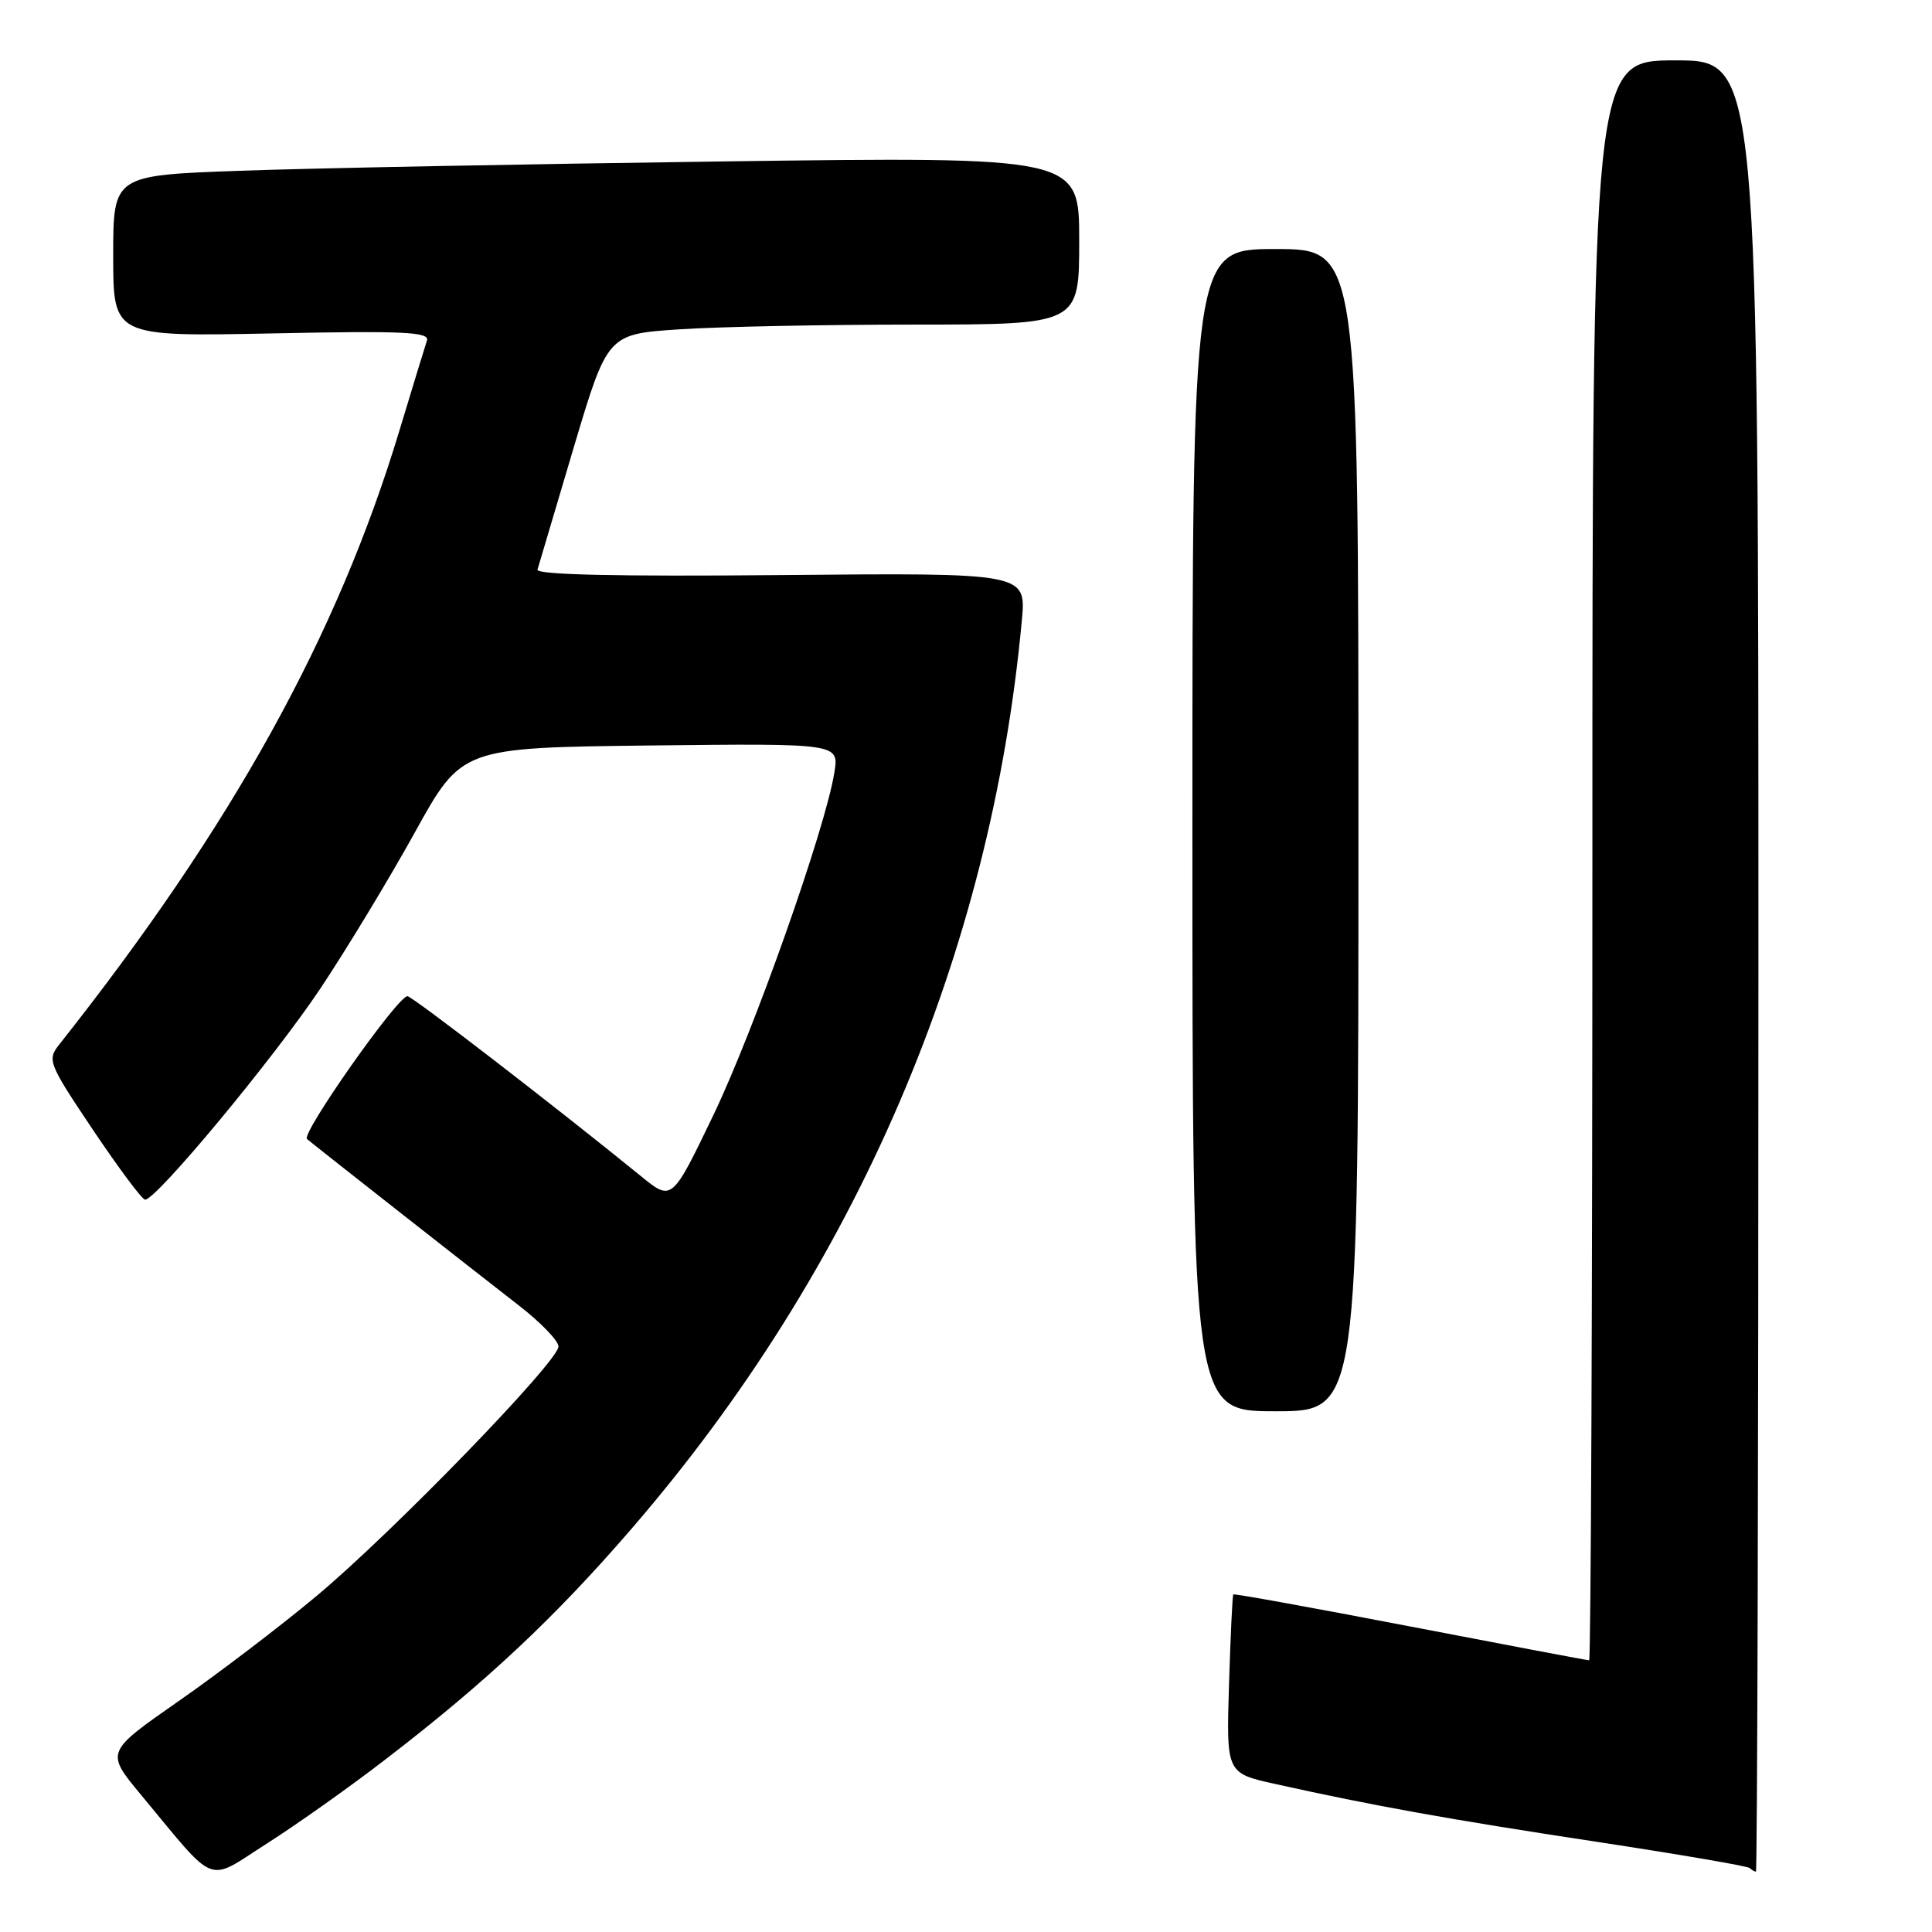 <?xml version="1.0" encoding="UTF-8" standalone="no"?>
<!DOCTYPE svg PUBLIC "-//W3C//DTD SVG 1.1//EN" "http://www.w3.org/Graphics/SVG/1.1/DTD/svg11.dtd" >
<svg xmlns="http://www.w3.org/2000/svg" xmlns:xlink="http://www.w3.org/1999/xlink" version="1.1" viewBox="0 0 256 256">
 <g >
 <path fill="currentColor"
d=" M 51.00 233.19 C 64.39 222.91 73.50 214.37 83.74 202.50 C 113.46 168.08 131.31 126.51 135.40 82.20 C 135.98 75.90 135.98 75.90 103.46 76.20 C 81.78 76.40 71.04 76.16 71.22 75.48 C 71.38 74.92 73.53 67.67 76.00 59.37 C 80.50 44.27 80.50 44.27 90.00 43.64 C 95.22 43.29 109.29 43.01 121.25 43.01 C 143.00 43.00 143.00 43.00 143.00 31.88 C 143.00 20.76 143.00 20.76 95.75 21.39 C 69.76 21.74 40.96 22.29 31.75 22.63 C 15.00 23.23 15.00 23.23 15.00 33.91 C 15.00 44.60 15.00 44.60 36.02 44.18 C 53.54 43.82 56.96 43.98 56.57 45.13 C 56.32 45.88 54.69 51.22 52.94 57.00 C 44.71 84.28 30.75 109.48 7.83 138.43 C 6.24 140.46 6.41 140.90 12.33 149.73 C 15.73 154.79 18.82 158.94 19.22 158.96 C 20.67 159.04 36.27 140.24 42.44 131.00 C 45.92 125.78 51.57 116.45 54.98 110.28 C 61.18 99.07 61.18 99.07 86.18 98.78 C 111.18 98.50 111.18 98.50 110.56 102.35 C 109.37 109.80 99.93 136.51 94.51 147.79 C 89.03 159.19 89.03 159.19 84.92 155.84 C 73.65 146.67 54.62 132.00 53.99 132.00 C 52.68 132.00 39.85 150.25 40.68 150.93 C 42.11 152.12 63.28 168.74 68.75 172.98 C 71.64 175.22 74.00 177.66 74.00 178.42 C 74.00 180.40 51.96 203.13 41.88 211.53 C 37.14 215.49 28.92 221.75 23.62 225.44 C 13.98 232.16 13.98 232.16 18.69 237.83 C 28.88 250.10 27.25 249.46 35.36 244.28 C 39.29 241.78 46.33 236.79 51.00 233.19 Z  M 233.00 128.00 C 233.00 8.00 233.00 8.00 222.00 8.00 C 211.00 8.00 211.00 8.00 211.00 114.00 C 211.00 172.30 210.80 220.00 210.57 220.00 C 210.33 220.00 199.67 217.98 186.88 215.52 C 174.09 213.06 163.53 211.14 163.42 211.27 C 163.30 211.40 163.05 216.78 162.85 223.23 C 162.49 234.95 162.49 234.95 168.99 236.39 C 182.01 239.28 191.89 241.06 211.45 244.03 C 222.42 245.70 231.61 247.27 231.86 247.53 C 232.12 247.79 232.48 248.00 232.67 248.00 C 232.85 248.00 233.00 194.00 233.00 128.00 Z  M 180.00 110.00 C 180.00 33.00 180.00 33.00 169.00 33.00 C 158.00 33.00 158.00 33.00 158.00 110.00 C 158.00 187.00 158.00 187.00 169.00 187.00 C 180.00 187.00 180.00 187.00 180.00 110.00 Z "/>
</g>
</svg>